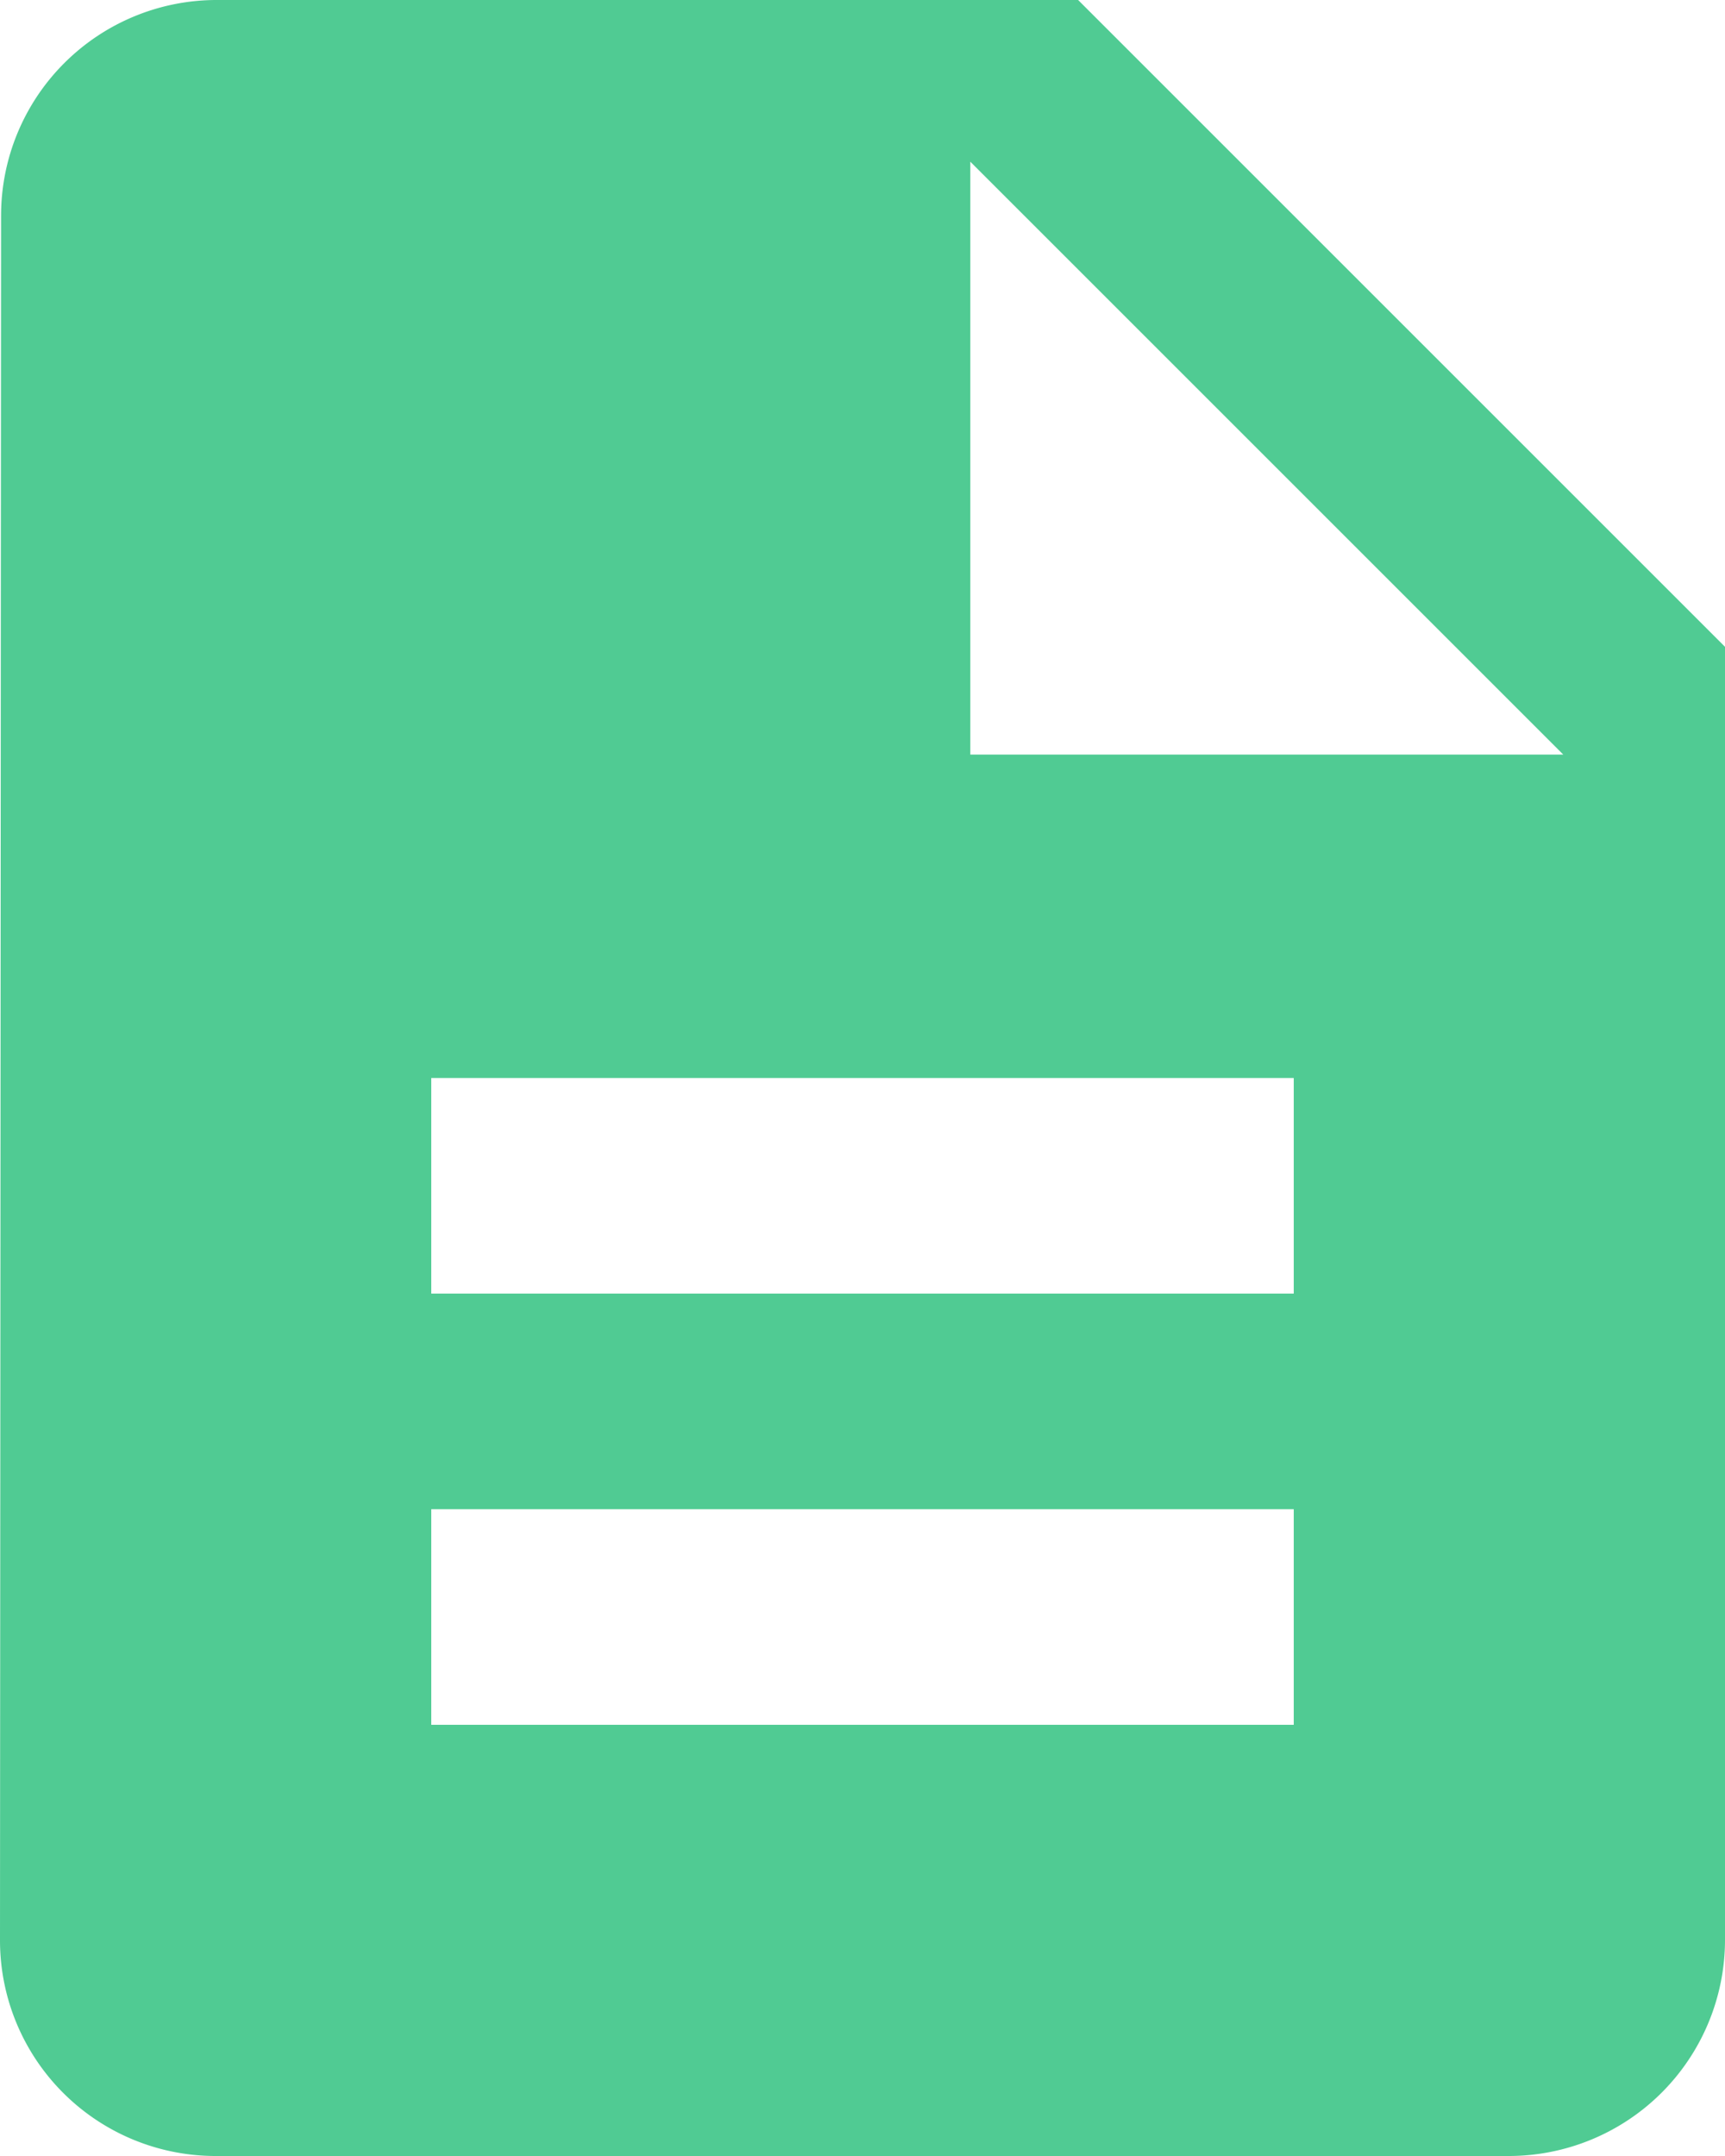 <svg xmlns="http://www.w3.org/2000/svg" width="16" height="20" viewBox="0 0 16 20">
  <path id="ic_description_24px" d="M14,2H6A2,2,0,0,0,4.01,4L4,20a2,2,0,0,0,1.99,2H18a2.006,2.006,0,0,0,2-2V8Zm2,16H8V16h8Zm0-4H8V12h8ZM13,9V3.5L18.5,9Z" transform="translate(-4 -2)" fill="#50cb93"/>
</svg>
